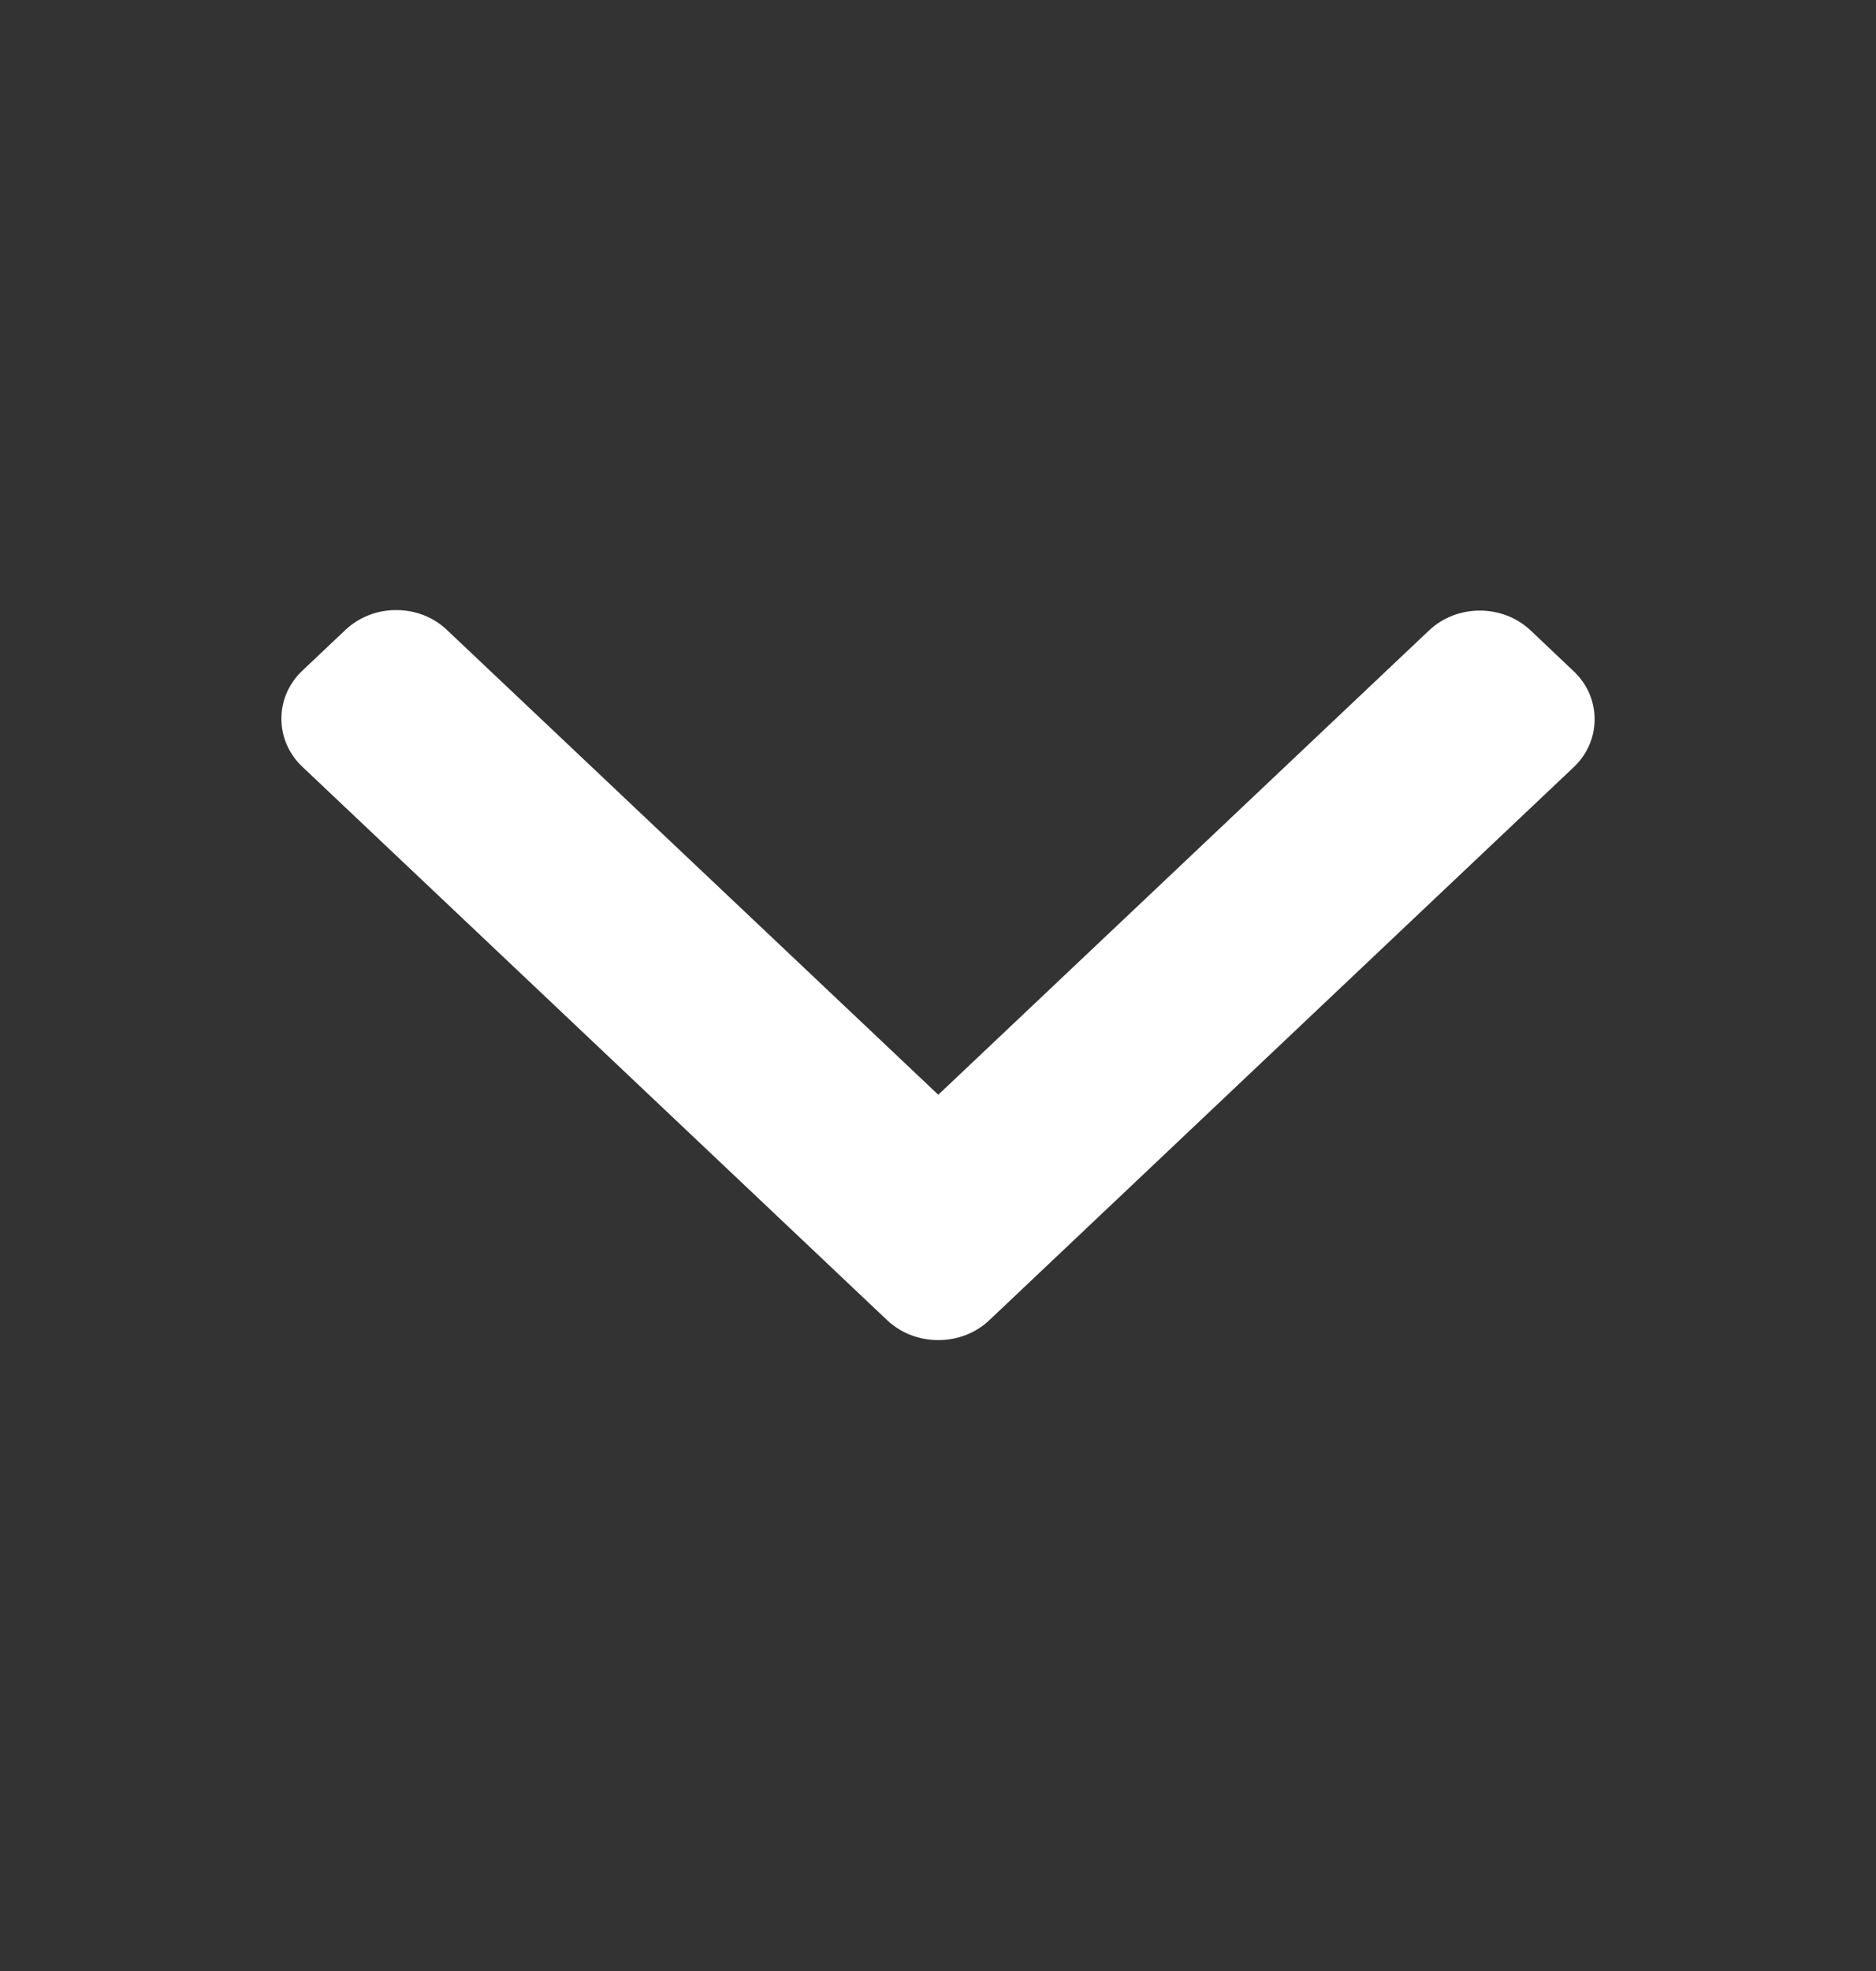<svg width="20" height="21" viewBox="0 0 20 21" fill="none" xmlns="http://www.w3.org/2000/svg">
<rect x="0" y="0" width="20" height="21" fill="#333333" stroke="none"/>
<path d="M10.546 14.067L16.776 8.175C16.921 8.039 17 7.857 17 7.663C17 7.469 16.921 7.287 16.776 7.151L16.318 6.717C16.019 6.435 15.533 6.435 15.235 6.717L10.003 11.664L4.765 6.712C4.621 6.575 4.429 6.5 4.224 6.5C4.019 6.5 3.827 6.575 3.682 6.712L3.224 7.145C3.079 7.282 3 7.464 3 7.657C3 7.851 3.079 8.033 3.224 8.17L9.459 14.067C9.604 14.203 9.797 14.278 10.003 14.278C10.209 14.278 10.402 14.203 10.546 14.067Z" fill="white"/>
</svg>
